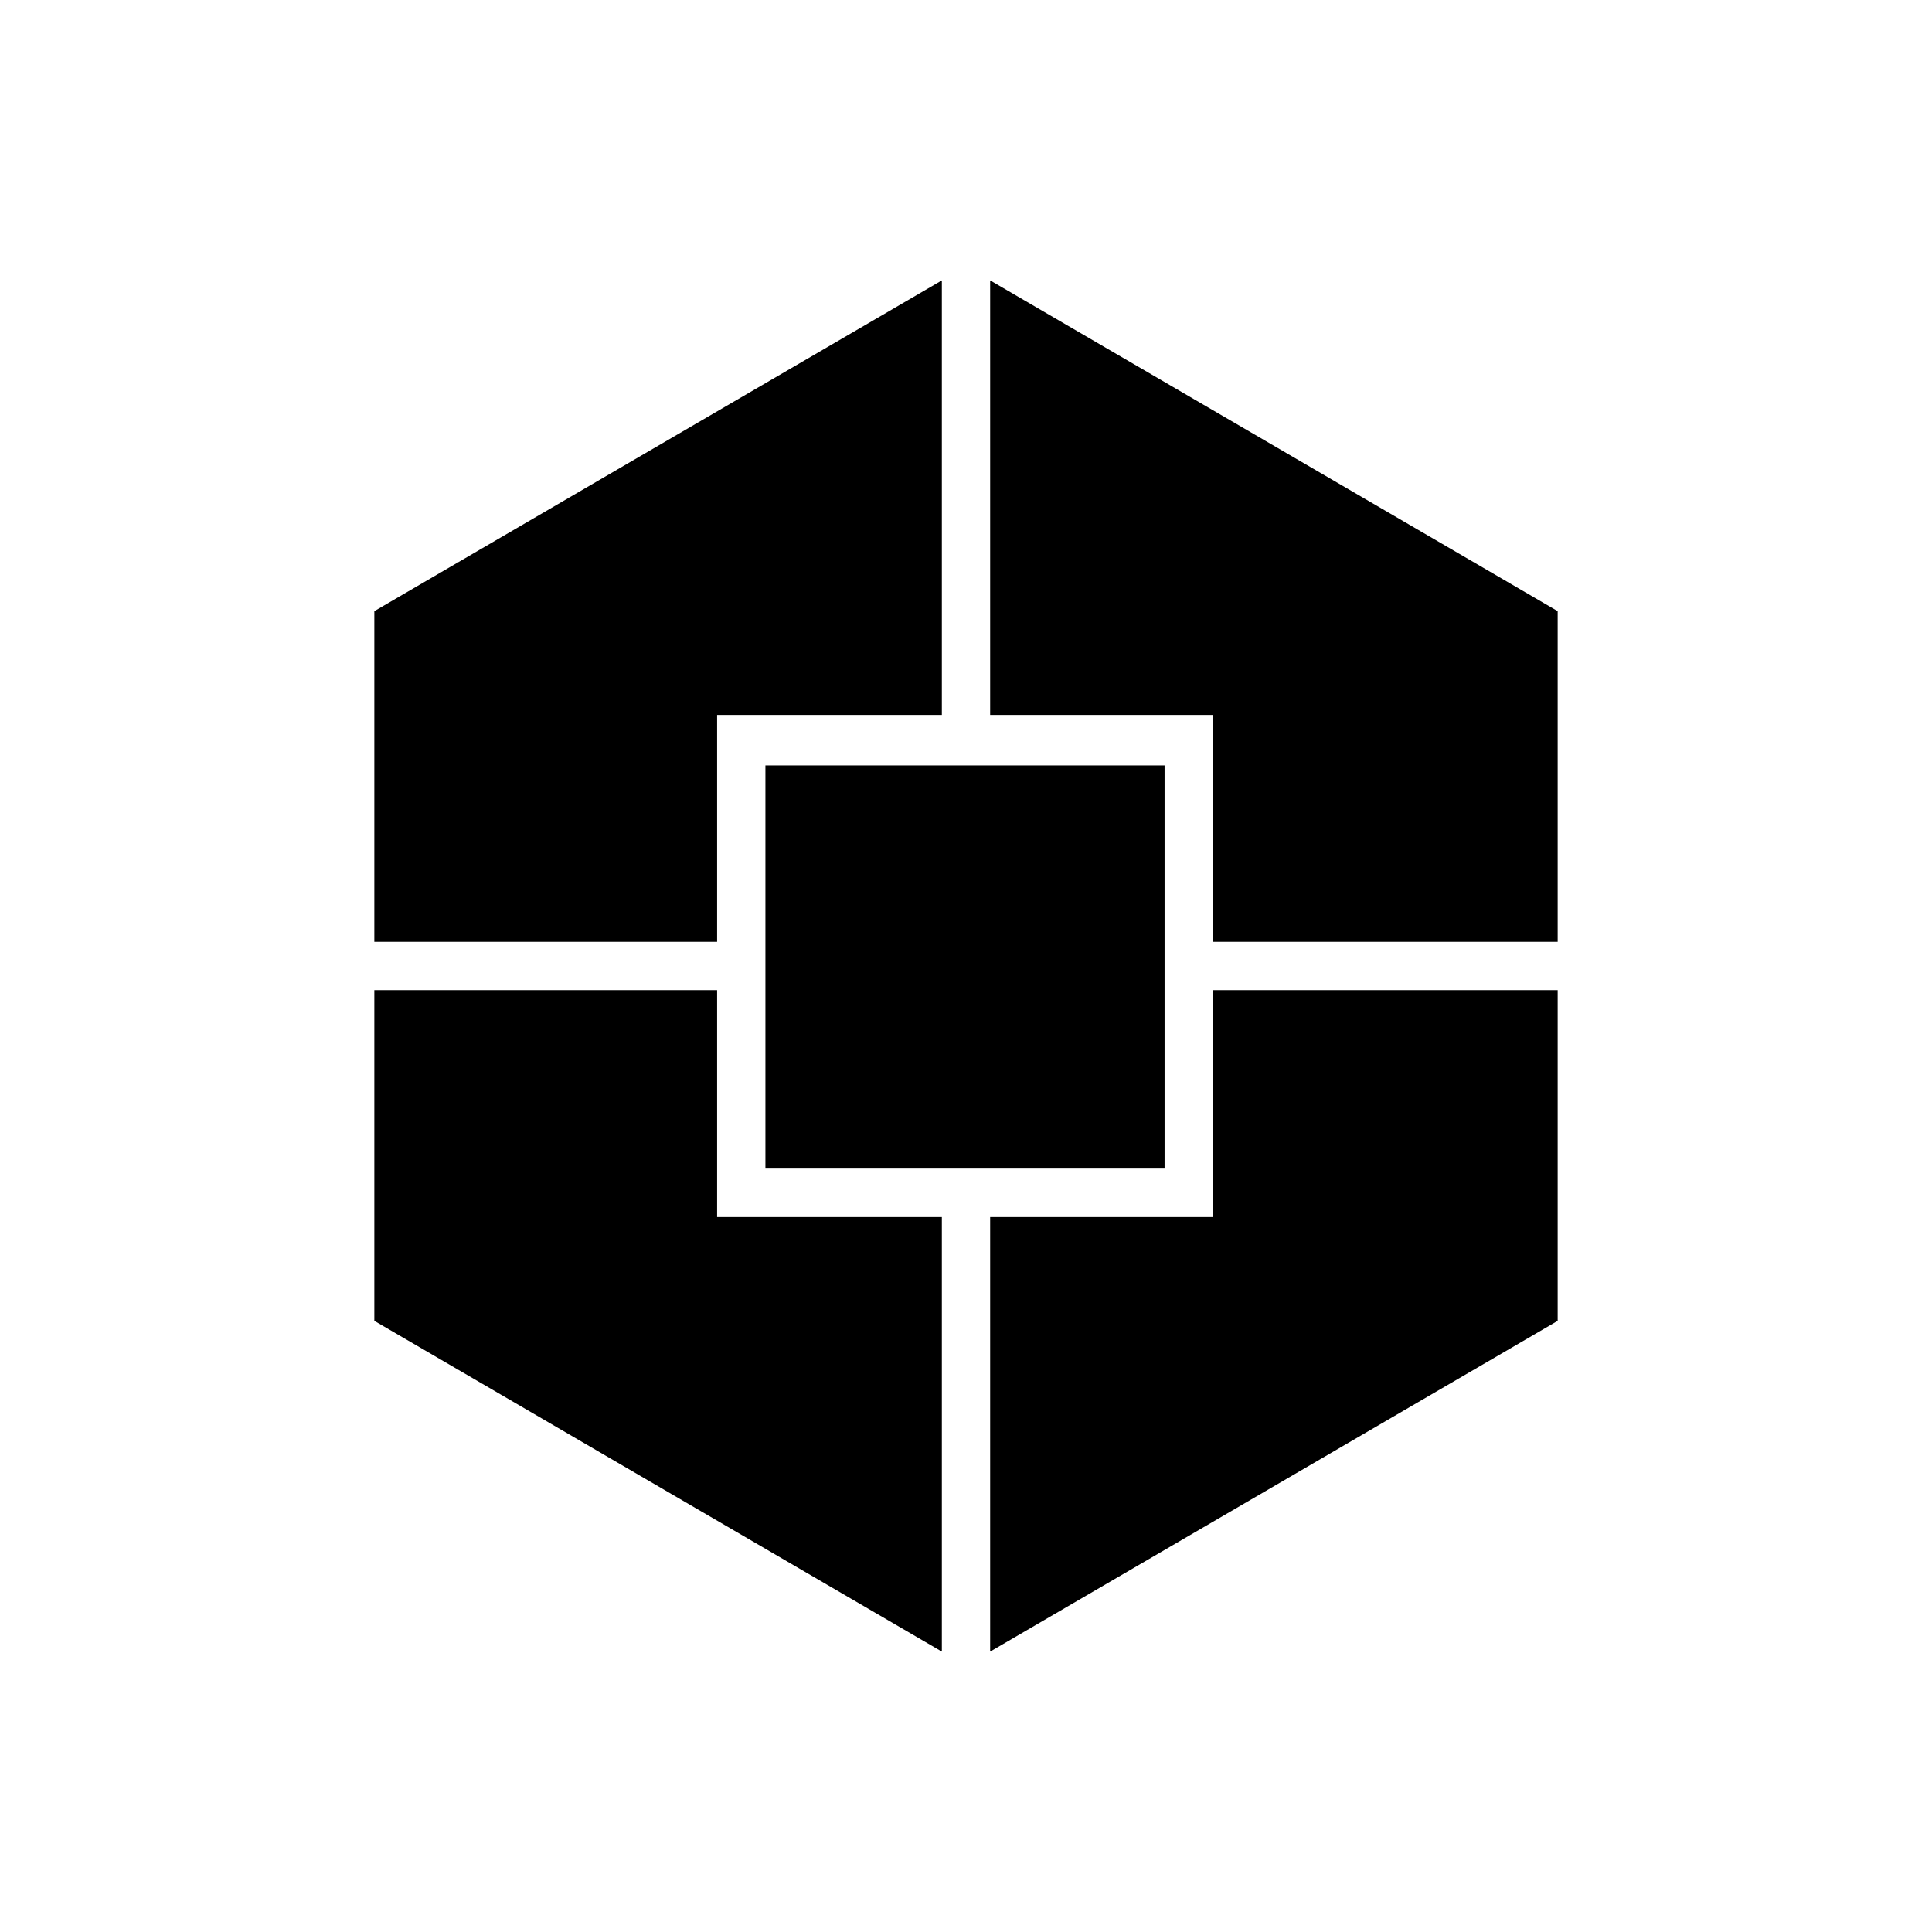 <svg xmlns="http://www.w3.org/2000/svg" height="40" viewBox="0 -960 960 960" width="40"><path d="M468-139.33 186-303.67V-468h170.33v112.76H468v215.91ZM186-492v-164.33l282-164.34v215.91H356.33V-492H186Zm194.33 112.67v-200.34h198.34v200.34H380.33Zm111.67 240v-215.91h110.67V-468H774v164.33L492-139.33ZM602.67-492v-112.76H492v-215.91l282 164.34V-492H602.67Z"/></svg>